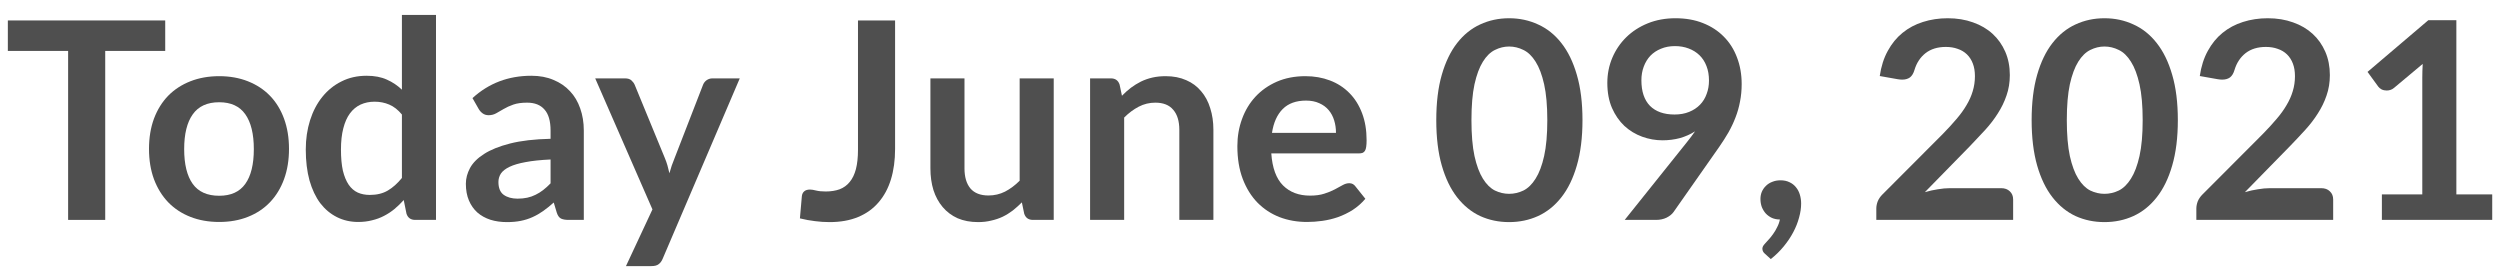 <svg width="145" height="16" viewBox="0 0 145 16" fill="none" xmlns="http://www.w3.org/2000/svg">
<path d="M9.583 1.186V2.954H6.103V12.754H3.951V2.954H0.455V1.186H9.583Z" fill="#4F4F4F"/>
<path d="M12.714 4.418C13.327 4.418 13.882 4.517 14.378 4.714C14.879 4.911 15.306 5.191 15.658 5.554C16.01 5.917 16.282 6.359 16.474 6.882C16.666 7.405 16.762 7.989 16.762 8.634C16.762 9.285 16.666 9.871 16.474 10.394C16.282 10.917 16.01 11.362 15.658 11.73C15.306 12.098 14.879 12.381 14.378 12.578C13.882 12.775 13.327 12.874 12.714 12.874C12.1 12.874 11.543 12.775 11.042 12.578C10.54 12.381 10.111 12.098 9.754 11.73C9.402 11.362 9.127 10.917 8.93 10.394C8.738 9.871 8.642 9.285 8.642 8.634C8.642 7.989 8.738 7.405 8.93 6.882C9.127 6.359 9.402 5.917 9.754 5.554C10.111 5.191 10.54 4.911 11.042 4.714C11.543 4.517 12.1 4.418 12.714 4.418ZM12.714 11.354C13.396 11.354 13.9 11.125 14.226 10.666C14.556 10.207 14.722 9.535 14.722 8.65C14.722 7.765 14.556 7.09 14.226 6.626C13.9 6.162 13.396 5.93 12.714 5.93C12.02 5.93 11.508 6.165 11.178 6.634C10.847 7.098 10.682 7.77 10.682 8.65C10.682 9.53 10.847 10.202 11.178 10.666C11.508 11.125 12.02 11.354 12.714 11.354Z" fill="#4F4F4F"/>
<path d="M24.079 12.754C23.823 12.754 23.655 12.634 23.576 12.394L23.416 11.602C23.245 11.794 23.066 11.967 22.88 12.122C22.693 12.277 22.49 12.41 22.271 12.522C22.058 12.634 21.826 12.719 21.576 12.778C21.33 12.842 21.064 12.874 20.776 12.874C20.328 12.874 19.917 12.781 19.544 12.594C19.17 12.407 18.848 12.138 18.576 11.786C18.309 11.429 18.101 10.989 17.951 10.466C17.808 9.943 17.735 9.346 17.735 8.674C17.735 8.066 17.818 7.501 17.983 6.978C18.149 6.455 18.386 6.002 18.695 5.618C19.005 5.234 19.375 4.935 19.808 4.722C20.239 4.503 20.725 4.394 21.264 4.394C21.722 4.394 22.114 4.469 22.439 4.618C22.765 4.762 23.055 4.957 23.311 5.202V0.866H25.288V12.754H24.079ZM21.448 11.306C21.858 11.306 22.207 11.221 22.495 11.05C22.784 10.879 23.055 10.637 23.311 10.322V6.642C23.087 6.37 22.842 6.178 22.576 6.066C22.314 5.954 22.032 5.898 21.727 5.898C21.429 5.898 21.157 5.954 20.912 6.066C20.672 6.178 20.466 6.349 20.296 6.578C20.13 6.802 20.002 7.09 19.912 7.442C19.821 7.789 19.776 8.199 19.776 8.674C19.776 9.154 19.813 9.562 19.887 9.898C19.968 10.229 20.079 10.501 20.224 10.714C20.367 10.922 20.544 11.074 20.752 11.17C20.959 11.261 21.192 11.306 21.448 11.306Z" fill="#4F4F4F"/>
<path d="M33.861 12.754H32.972C32.786 12.754 32.639 12.727 32.532 12.674C32.426 12.615 32.346 12.501 32.292 12.33L32.117 11.746C31.909 11.933 31.703 12.098 31.5 12.242C31.303 12.381 31.098 12.498 30.884 12.594C30.671 12.69 30.445 12.762 30.204 12.81C29.965 12.858 29.698 12.882 29.404 12.882C29.058 12.882 28.738 12.837 28.445 12.746C28.151 12.65 27.898 12.509 27.684 12.322C27.477 12.135 27.314 11.903 27.197 11.626C27.079 11.349 27.02 11.026 27.02 10.658C27.02 10.349 27.101 10.045 27.261 9.746C27.426 9.442 27.698 9.17 28.076 8.93C28.455 8.685 28.959 8.482 29.588 8.322C30.218 8.162 30.999 8.071 31.933 8.05V7.57C31.933 7.021 31.815 6.615 31.581 6.354C31.351 6.087 31.015 5.954 30.573 5.954C30.253 5.954 29.986 5.991 29.773 6.066C29.559 6.141 29.372 6.226 29.212 6.322C29.058 6.413 28.914 6.495 28.78 6.57C28.647 6.645 28.5 6.682 28.34 6.682C28.207 6.682 28.093 6.647 27.997 6.578C27.901 6.509 27.823 6.423 27.765 6.322L27.404 5.69C28.349 4.826 29.487 4.394 30.82 4.394C31.3 4.394 31.727 4.474 32.1 4.634C32.479 4.789 32.799 5.007 33.06 5.29C33.322 5.567 33.519 5.901 33.653 6.29C33.791 6.679 33.861 7.106 33.861 7.57V12.754ZM30.02 11.522C30.223 11.522 30.41 11.503 30.581 11.466C30.751 11.429 30.911 11.373 31.061 11.298C31.215 11.223 31.362 11.133 31.5 11.026C31.645 10.914 31.788 10.783 31.933 10.634V9.25C31.357 9.277 30.874 9.327 30.485 9.402C30.101 9.471 29.791 9.562 29.556 9.674C29.322 9.786 29.154 9.917 29.052 10.066C28.956 10.215 28.909 10.378 28.909 10.554C28.909 10.901 29.01 11.149 29.212 11.298C29.421 11.447 29.69 11.522 30.02 11.522Z" fill="#4F4F4F"/>
<path d="M38.434 15.01C38.376 15.149 38.298 15.253 38.202 15.322C38.111 15.397 37.97 15.434 37.778 15.434H36.306L37.842 12.146L34.522 4.546H36.25C36.41 4.546 36.533 4.583 36.618 4.658C36.703 4.733 36.767 4.818 36.81 4.914L38.562 9.17C38.621 9.309 38.672 9.453 38.714 9.602C38.757 9.751 38.794 9.901 38.826 10.05C38.869 9.895 38.914 9.746 38.962 9.602C39.016 9.458 39.072 9.311 39.13 9.162L40.778 4.914C40.821 4.807 40.89 4.719 40.986 4.65C41.087 4.581 41.2 4.546 41.322 4.546H42.906L38.434 15.01Z" fill="#4F4F4F"/>
<path d="M51.915 8.642C51.915 9.293 51.835 9.879 51.675 10.402C51.515 10.925 51.275 11.37 50.955 11.738C50.641 12.106 50.246 12.389 49.771 12.586C49.297 12.783 48.745 12.882 48.115 12.882C47.827 12.882 47.544 12.863 47.267 12.826C46.99 12.794 46.699 12.741 46.395 12.666L46.507 11.386C46.518 11.269 46.56 11.175 46.635 11.106C46.715 11.031 46.83 10.994 46.979 10.994C47.07 10.994 47.187 11.013 47.331 11.05C47.48 11.087 47.667 11.106 47.891 11.106C48.195 11.106 48.465 11.063 48.699 10.978C48.934 10.887 49.129 10.746 49.283 10.554C49.443 10.362 49.563 10.114 49.643 9.81C49.723 9.501 49.763 9.127 49.763 8.69V1.186H51.915V8.642Z" fill="#4F4F4F"/>
<path d="M55.94 4.546V9.762C55.94 10.263 56.054 10.653 56.284 10.93C56.518 11.202 56.868 11.338 57.332 11.338C57.673 11.338 57.993 11.263 58.292 11.114C58.59 10.959 58.873 10.749 59.14 10.482V4.546H61.116V12.754H59.908C59.652 12.754 59.484 12.634 59.404 12.394L59.268 11.738C59.097 11.909 58.921 12.066 58.74 12.21C58.558 12.349 58.364 12.469 58.156 12.57C57.953 12.666 57.732 12.741 57.492 12.794C57.257 12.853 57.004 12.882 56.732 12.882C56.284 12.882 55.886 12.807 55.54 12.658C55.198 12.503 54.91 12.287 54.676 12.01C54.441 11.733 54.262 11.405 54.14 11.026C54.022 10.642 53.964 10.221 53.964 9.762V4.546H55.94Z" fill="#4F4F4F"/>
<path d="M63.225 12.754V4.546H64.433C64.689 4.546 64.857 4.666 64.937 4.906L65.073 5.554C65.239 5.383 65.412 5.229 65.593 5.09C65.78 4.951 65.975 4.831 66.177 4.73C66.385 4.629 66.607 4.551 66.841 4.498C67.076 4.445 67.332 4.418 67.609 4.418C68.057 4.418 68.455 4.495 68.801 4.65C69.148 4.799 69.436 5.013 69.665 5.29C69.9 5.562 70.076 5.89 70.193 6.274C70.316 6.653 70.377 7.071 70.377 7.53V12.754H68.401V7.53C68.401 7.029 68.284 6.642 68.049 6.37C67.82 6.093 67.473 5.954 67.009 5.954C66.668 5.954 66.348 6.031 66.049 6.186C65.751 6.341 65.468 6.551 65.201 6.818V12.754H63.225Z" fill="#4F4F4F"/>
<path d="M75.711 4.418C76.228 4.418 76.703 4.501 77.135 4.666C77.572 4.831 77.948 5.074 78.263 5.394C78.578 5.709 78.823 6.098 78.999 6.562C79.175 7.021 79.263 7.546 79.263 8.138C79.263 8.287 79.255 8.413 79.239 8.514C79.228 8.61 79.204 8.687 79.167 8.746C79.135 8.799 79.09 8.839 79.031 8.866C78.972 8.887 78.898 8.898 78.807 8.898H73.735C73.794 9.741 74.02 10.359 74.415 10.754C74.81 11.149 75.332 11.346 75.983 11.346C76.303 11.346 76.578 11.309 76.807 11.234C77.042 11.159 77.244 11.077 77.415 10.986C77.591 10.895 77.743 10.813 77.871 10.738C78.004 10.663 78.132 10.626 78.255 10.626C78.335 10.626 78.404 10.642 78.463 10.674C78.522 10.706 78.572 10.751 78.615 10.81L79.191 11.53C78.972 11.786 78.727 12.002 78.455 12.178C78.183 12.349 77.898 12.487 77.599 12.594C77.306 12.695 77.004 12.767 76.695 12.81C76.391 12.853 76.095 12.874 75.807 12.874C75.236 12.874 74.706 12.781 74.215 12.594C73.724 12.402 73.298 12.122 72.935 11.754C72.572 11.381 72.287 10.922 72.079 10.378C71.871 9.829 71.767 9.194 71.767 8.474C71.767 7.914 71.858 7.389 72.039 6.898C72.22 6.402 72.479 5.973 72.815 5.61C73.156 5.242 73.57 4.951 74.055 4.738C74.546 4.525 75.098 4.418 75.711 4.418ZM75.751 5.834C75.175 5.834 74.724 5.997 74.399 6.322C74.074 6.647 73.866 7.109 73.775 7.706H77.487C77.487 7.45 77.452 7.21 77.383 6.986C77.314 6.757 77.207 6.557 77.063 6.386C76.919 6.215 76.738 6.082 76.519 5.986C76.3 5.885 76.044 5.834 75.751 5.834Z" fill="#4F4F4F"/>
<path d="M91.784 6.97C91.784 7.978 91.674 8.855 91.456 9.602C91.242 10.343 90.944 10.957 90.56 11.442C90.181 11.927 89.73 12.29 89.208 12.53C88.69 12.765 88.13 12.882 87.528 12.882C86.925 12.882 86.365 12.765 85.848 12.53C85.336 12.29 84.89 11.927 84.512 11.442C84.133 10.957 83.837 10.343 83.624 9.602C83.41 8.855 83.304 7.978 83.304 6.97C83.304 5.957 83.41 5.079 83.624 4.338C83.837 3.597 84.133 2.983 84.512 2.498C84.89 2.013 85.336 1.653 85.848 1.418C86.365 1.178 86.925 1.058 87.528 1.058C88.13 1.058 88.69 1.178 89.208 1.418C89.73 1.653 90.181 2.013 90.56 2.498C90.944 2.983 91.242 3.597 91.456 4.338C91.674 5.079 91.784 5.957 91.784 6.97ZM89.744 6.97C89.744 6.133 89.682 5.439 89.56 4.89C89.437 4.341 89.272 3.903 89.064 3.578C88.861 3.253 88.626 3.026 88.36 2.898C88.093 2.765 87.816 2.698 87.528 2.698C87.245 2.698 86.97 2.765 86.704 2.898C86.442 3.026 86.21 3.253 86.008 3.578C85.805 3.903 85.642 4.341 85.52 4.89C85.402 5.439 85.344 6.133 85.344 6.97C85.344 7.807 85.402 8.501 85.52 9.05C85.642 9.599 85.805 10.037 86.008 10.362C86.21 10.687 86.442 10.917 86.704 11.05C86.97 11.178 87.245 11.242 87.528 11.242C87.816 11.242 88.093 11.178 88.36 11.05C88.626 10.917 88.861 10.687 89.064 10.362C89.272 10.037 89.437 9.599 89.56 9.05C89.682 8.501 89.744 7.807 89.744 6.97Z" fill="#4F4F4F"/>
<path d="M96.425 8.138C96.025 8.138 95.633 8.069 95.249 7.93C94.865 7.791 94.521 7.583 94.217 7.306C93.918 7.023 93.678 6.677 93.497 6.266C93.316 5.85 93.225 5.365 93.225 4.81C93.225 4.293 93.321 3.807 93.513 3.354C93.705 2.901 93.974 2.503 94.321 2.162C94.668 1.821 95.084 1.551 95.569 1.354C96.054 1.157 96.59 1.058 97.177 1.058C97.769 1.058 98.3 1.151 98.769 1.338C99.244 1.525 99.646 1.786 99.977 2.122C100.313 2.458 100.569 2.861 100.745 3.33C100.926 3.799 101.017 4.314 101.017 4.874C101.017 5.231 100.985 5.57 100.921 5.89C100.862 6.21 100.774 6.519 100.657 6.818C100.545 7.111 100.409 7.399 100.249 7.682C100.089 7.959 99.91 8.239 99.713 8.522L97.065 12.298C96.974 12.426 96.838 12.535 96.657 12.626C96.481 12.711 96.278 12.754 96.049 12.754H94.233L97.825 8.266C97.916 8.154 98.001 8.045 98.081 7.938C98.161 7.831 98.238 7.725 98.313 7.618C98.046 7.789 97.753 7.919 97.433 8.01C97.113 8.095 96.777 8.138 96.425 8.138ZM99.121 4.674C99.121 4.359 99.073 4.079 98.977 3.834C98.881 3.583 98.745 3.373 98.569 3.202C98.393 3.031 98.182 2.901 97.937 2.81C97.697 2.719 97.433 2.674 97.145 2.674C96.846 2.674 96.577 2.725 96.337 2.826C96.097 2.922 95.892 3.058 95.721 3.234C95.556 3.41 95.428 3.621 95.337 3.866C95.246 4.106 95.201 4.37 95.201 4.658C95.201 5.303 95.366 5.797 95.697 6.138C96.033 6.474 96.508 6.642 97.121 6.642C97.441 6.642 97.724 6.591 97.969 6.49C98.22 6.389 98.43 6.25 98.601 6.074C98.772 5.898 98.9 5.69 98.985 5.45C99.076 5.21 99.121 4.951 99.121 4.674Z" fill="#4F4F4F"/>
<path d="M102.106 11.538C102.106 11.389 102.133 11.25 102.186 11.122C102.245 10.989 102.325 10.874 102.426 10.778C102.528 10.677 102.65 10.599 102.794 10.546C102.938 10.487 103.096 10.458 103.266 10.458C103.469 10.458 103.645 10.495 103.794 10.57C103.944 10.639 104.069 10.738 104.17 10.866C104.272 10.989 104.346 11.133 104.394 11.298C104.442 11.458 104.466 11.629 104.466 11.81C104.466 12.066 104.426 12.335 104.346 12.618C104.272 12.901 104.16 13.183 104.01 13.466C103.861 13.749 103.677 14.023 103.458 14.29C103.24 14.557 102.989 14.802 102.706 15.026L102.362 14.714C102.266 14.634 102.218 14.535 102.218 14.418C102.218 14.375 102.232 14.327 102.258 14.274C102.29 14.221 102.328 14.173 102.37 14.13C102.429 14.066 102.501 13.986 102.586 13.89C102.672 13.799 102.757 13.693 102.842 13.57C102.928 13.453 103.005 13.322 103.074 13.178C103.149 13.039 103.202 12.89 103.234 12.73C103.069 12.73 102.917 12.701 102.778 12.642C102.64 12.578 102.52 12.493 102.418 12.386C102.322 12.279 102.245 12.154 102.186 12.01C102.133 11.866 102.106 11.709 102.106 11.538Z" fill="#4F4F4F"/>
<path d="M112.97 1.058C113.503 1.058 113.991 1.138 114.434 1.298C114.876 1.453 115.255 1.674 115.57 1.962C115.884 2.25 116.13 2.597 116.306 3.002C116.482 3.407 116.57 3.858 116.57 4.354C116.57 4.781 116.506 5.175 116.378 5.538C116.255 5.901 116.087 6.247 115.874 6.578C115.666 6.909 115.42 7.229 115.138 7.538C114.855 7.847 114.559 8.162 114.25 8.482L111.642 11.146C111.898 11.071 112.148 11.015 112.394 10.978C112.639 10.935 112.874 10.914 113.098 10.914H116.066C116.279 10.914 116.447 10.975 116.57 11.098C116.698 11.215 116.762 11.373 116.762 11.57V12.754H108.826V12.098C108.826 11.965 108.852 11.826 108.906 11.682C108.964 11.538 109.055 11.405 109.178 11.282L112.69 7.762C112.983 7.463 113.244 7.178 113.474 6.906C113.708 6.634 113.903 6.365 114.058 6.098C114.218 5.831 114.338 5.562 114.418 5.29C114.503 5.013 114.546 4.722 114.546 4.418C114.546 4.141 114.506 3.898 114.426 3.69C114.346 3.477 114.231 3.298 114.082 3.154C113.932 3.01 113.754 2.903 113.546 2.834C113.343 2.759 113.114 2.722 112.858 2.722C112.383 2.722 111.991 2.842 111.682 3.082C111.378 3.322 111.164 3.645 111.042 4.05C110.983 4.253 110.895 4.399 110.778 4.49C110.66 4.575 110.511 4.618 110.33 4.618C110.25 4.618 110.162 4.61 110.066 4.594L109.026 4.41C109.106 3.855 109.26 3.37 109.49 2.954C109.719 2.533 110.004 2.183 110.346 1.906C110.692 1.623 111.087 1.413 111.53 1.274C111.978 1.13 112.458 1.058 112.97 1.058Z" fill="#4F4F4F"/>
<path d="M126.315 6.97C126.315 7.978 126.206 8.855 125.987 9.602C125.774 10.343 125.475 10.957 125.091 11.442C124.712 11.927 124.262 12.29 123.739 12.53C123.222 12.765 122.662 12.882 122.059 12.882C121.456 12.882 120.896 12.765 120.379 12.53C119.867 12.29 119.422 11.927 119.043 11.442C118.664 10.957 118.368 10.343 118.155 9.602C117.942 8.855 117.835 7.978 117.835 6.97C117.835 5.957 117.942 5.079 118.155 4.338C118.368 3.597 118.664 2.983 119.043 2.498C119.422 2.013 119.867 1.653 120.379 1.418C120.896 1.178 121.456 1.058 122.059 1.058C122.662 1.058 123.222 1.178 123.739 1.418C124.262 1.653 124.712 2.013 125.091 2.498C125.475 2.983 125.774 3.597 125.987 4.338C126.206 5.079 126.315 5.957 126.315 6.97ZM124.275 6.97C124.275 6.133 124.214 5.439 124.091 4.89C123.968 4.341 123.803 3.903 123.595 3.578C123.392 3.253 123.158 3.026 122.891 2.898C122.624 2.765 122.347 2.698 122.059 2.698C121.776 2.698 121.502 2.765 121.235 2.898C120.974 3.026 120.742 3.253 120.539 3.578C120.336 3.903 120.174 4.341 120.051 4.89C119.934 5.439 119.875 6.133 119.875 6.97C119.875 7.807 119.934 8.501 120.051 9.05C120.174 9.599 120.336 10.037 120.539 10.362C120.742 10.687 120.974 10.917 121.235 11.05C121.502 11.178 121.776 11.242 122.059 11.242C122.347 11.242 122.624 11.178 122.891 11.05C123.158 10.917 123.392 10.687 123.595 10.362C123.803 10.037 123.968 9.599 124.091 9.05C124.214 8.501 124.275 7.807 124.275 6.97Z" fill="#4F4F4F"/>
<path d="M131.532 1.058C132.066 1.058 132.554 1.138 132.996 1.298C133.439 1.453 133.818 1.674 134.132 1.962C134.447 2.25 134.692 2.597 134.868 3.002C135.044 3.407 135.132 3.858 135.132 4.354C135.132 4.781 135.068 5.175 134.94 5.538C134.818 5.901 134.65 6.247 134.436 6.578C134.228 6.909 133.983 7.229 133.7 7.538C133.418 7.847 133.122 8.162 132.812 8.482L130.204 11.146C130.46 11.071 130.711 11.015 130.956 10.978C131.202 10.935 131.436 10.914 131.66 10.914H134.628C134.842 10.914 135.01 10.975 135.132 11.098C135.26 11.215 135.324 11.373 135.324 11.57V12.754H127.388V12.098C127.388 11.965 127.415 11.826 127.468 11.682C127.527 11.538 127.618 11.405 127.74 11.282L131.252 7.762C131.546 7.463 131.807 7.178 132.036 6.906C132.271 6.634 132.466 6.365 132.62 6.098C132.78 5.831 132.9 5.562 132.98 5.29C133.066 5.013 133.108 4.722 133.108 4.418C133.108 4.141 133.068 3.898 132.988 3.69C132.908 3.477 132.794 3.298 132.644 3.154C132.495 3.01 132.316 2.903 132.108 2.834C131.906 2.759 131.676 2.722 131.42 2.722C130.946 2.722 130.554 2.842 130.244 3.082C129.94 3.322 129.727 3.645 129.604 4.05C129.546 4.253 129.458 4.399 129.34 4.49C129.223 4.575 129.074 4.618 128.892 4.618C128.812 4.618 128.724 4.61 128.628 4.594L127.588 4.41C127.668 3.855 127.823 3.37 128.052 2.954C128.282 2.533 128.567 2.183 128.908 1.906C129.255 1.623 129.65 1.413 130.092 1.274C130.54 1.13 131.02 1.058 131.532 1.058Z" fill="#4F4F4F"/>
<path d="M138.149 11.274H140.493V4.53C140.493 4.269 140.501 3.994 140.517 3.706L138.853 5.098C138.784 5.157 138.712 5.197 138.637 5.218C138.568 5.239 138.499 5.25 138.429 5.25C138.323 5.25 138.224 5.229 138.133 5.186C138.048 5.138 137.984 5.085 137.941 5.026L137.317 4.17L140.845 1.17H142.469V11.274H144.549V12.754H138.149V11.274Z" fill="#4F4F4F"/>
</svg>
